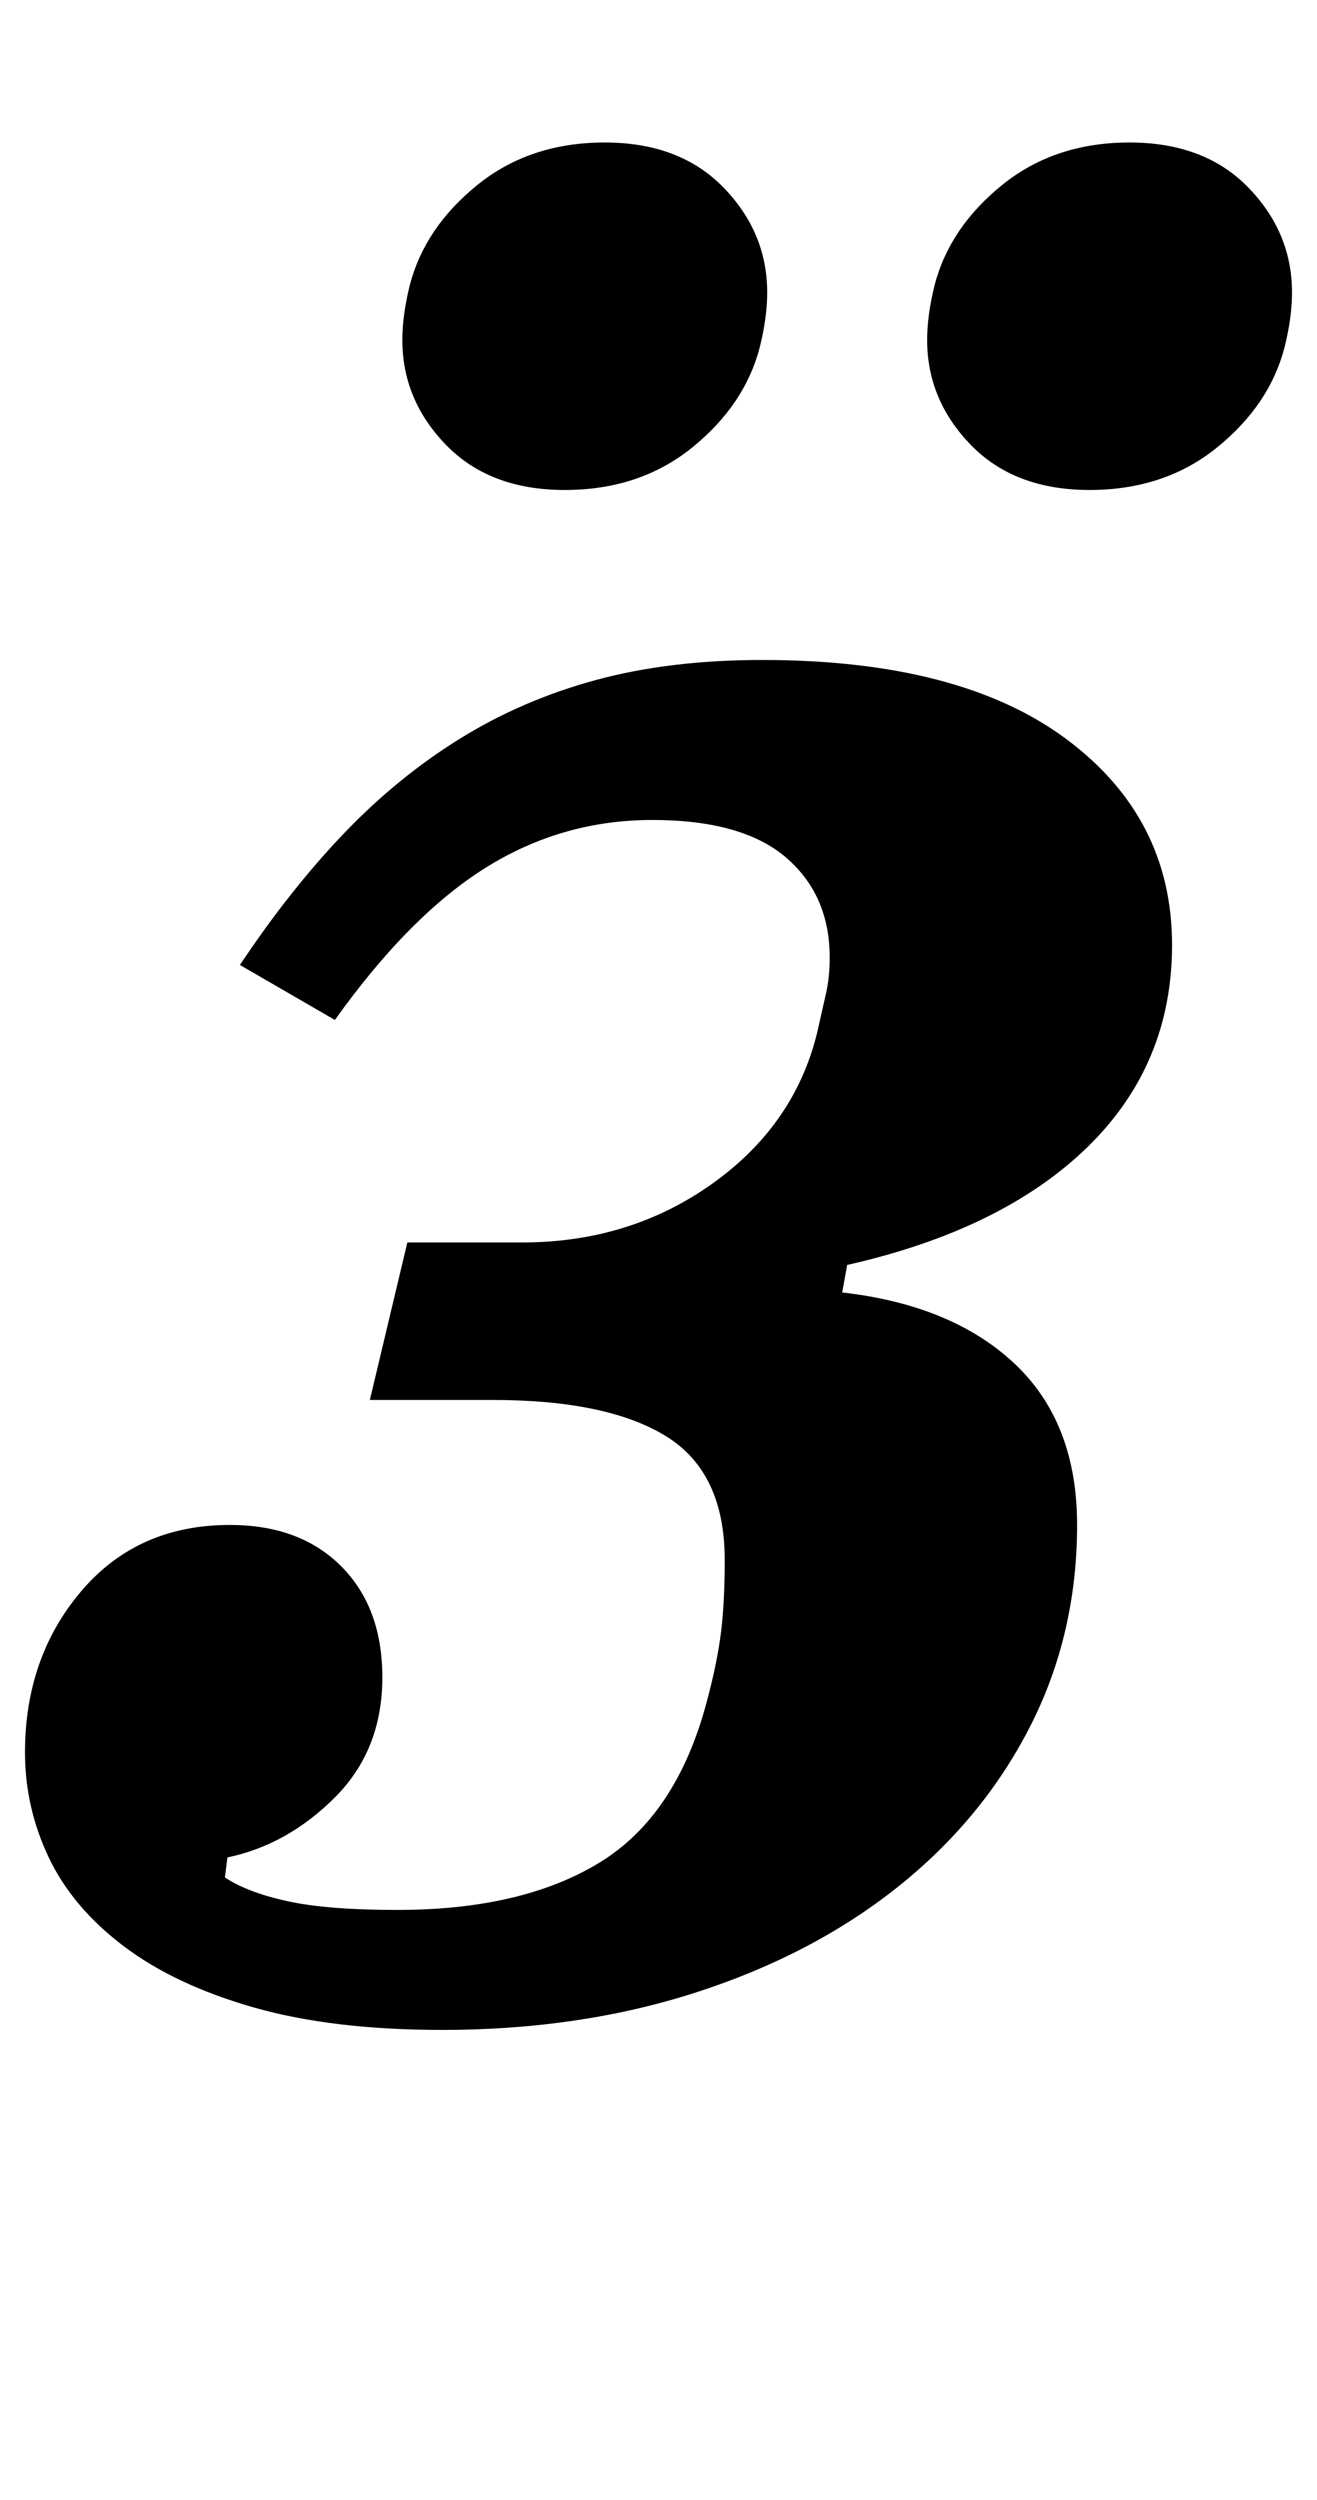 <?xml version="1.0" standalone="no"?>
<!DOCTYPE svg PUBLIC "-//W3C//DTD SVG 1.1//EN" "http://www.w3.org/Graphics/SVG/1.1/DTD/svg11.dtd" >
<svg xmlns="http://www.w3.org/2000/svg" xmlns:xlink="http://www.w3.org/1999/xlink" version="1.1" viewBox="-12 0 527 1000">
  <g transform="matrix(1 0 0 -1 0 800)">
   <path fill="currentColor"
d="M165 -12q-44 0 -75.5 9t-52 24.5t-30 35.5t-9.5 42q0 38 22.5 64.5t59.5 26.5q28 0 44.5 -16.5t16.5 -44.5q0 -29 -19 -48t-43 -24l-1 -8q9 -6 25 -9.5t44 -3.5q50 0 81 19t43 65q4 15 5.5 27t1.5 29q0 35 -23.5 49.5t-69.5 14.5h-49l15 63h46q43 0 76 23.5t42 60.5
q2 9 3.5 15.5t1.5 14.5q0 25 -17.5 40t-53.5 15t-66.5 -19t-60.5 -61l-38 22q20 30 41.5 52.5t46.5 38t54.5 23.5t66.5 8q79 0 121.5 -31.5t42.5 -82.5q0 -48 -34 -81t-96 -47l-2 -11q44 -5 69 -28.5t25 -64.5q0 -44 -19 -81t-53 -64t-80.5 -42t-101.5 -15zM214 604
q-30 0 -47.5 18t-17.5 42q0 10 3 22q6 23 27 40t51 17t47.5 -18t17.5 -42q0 -10 -3 -22q-6 -23 -27 -40t-51 -17zM424 604q-30 0 -47.5 18t-17.5 42q0 10 3 22q6 23 27 40t51 17t47.5 -18t17.5 -42q0 -10 -3 -22q-6 -23 -27 -40t-51 -17z" />
  </g>

</svg>
